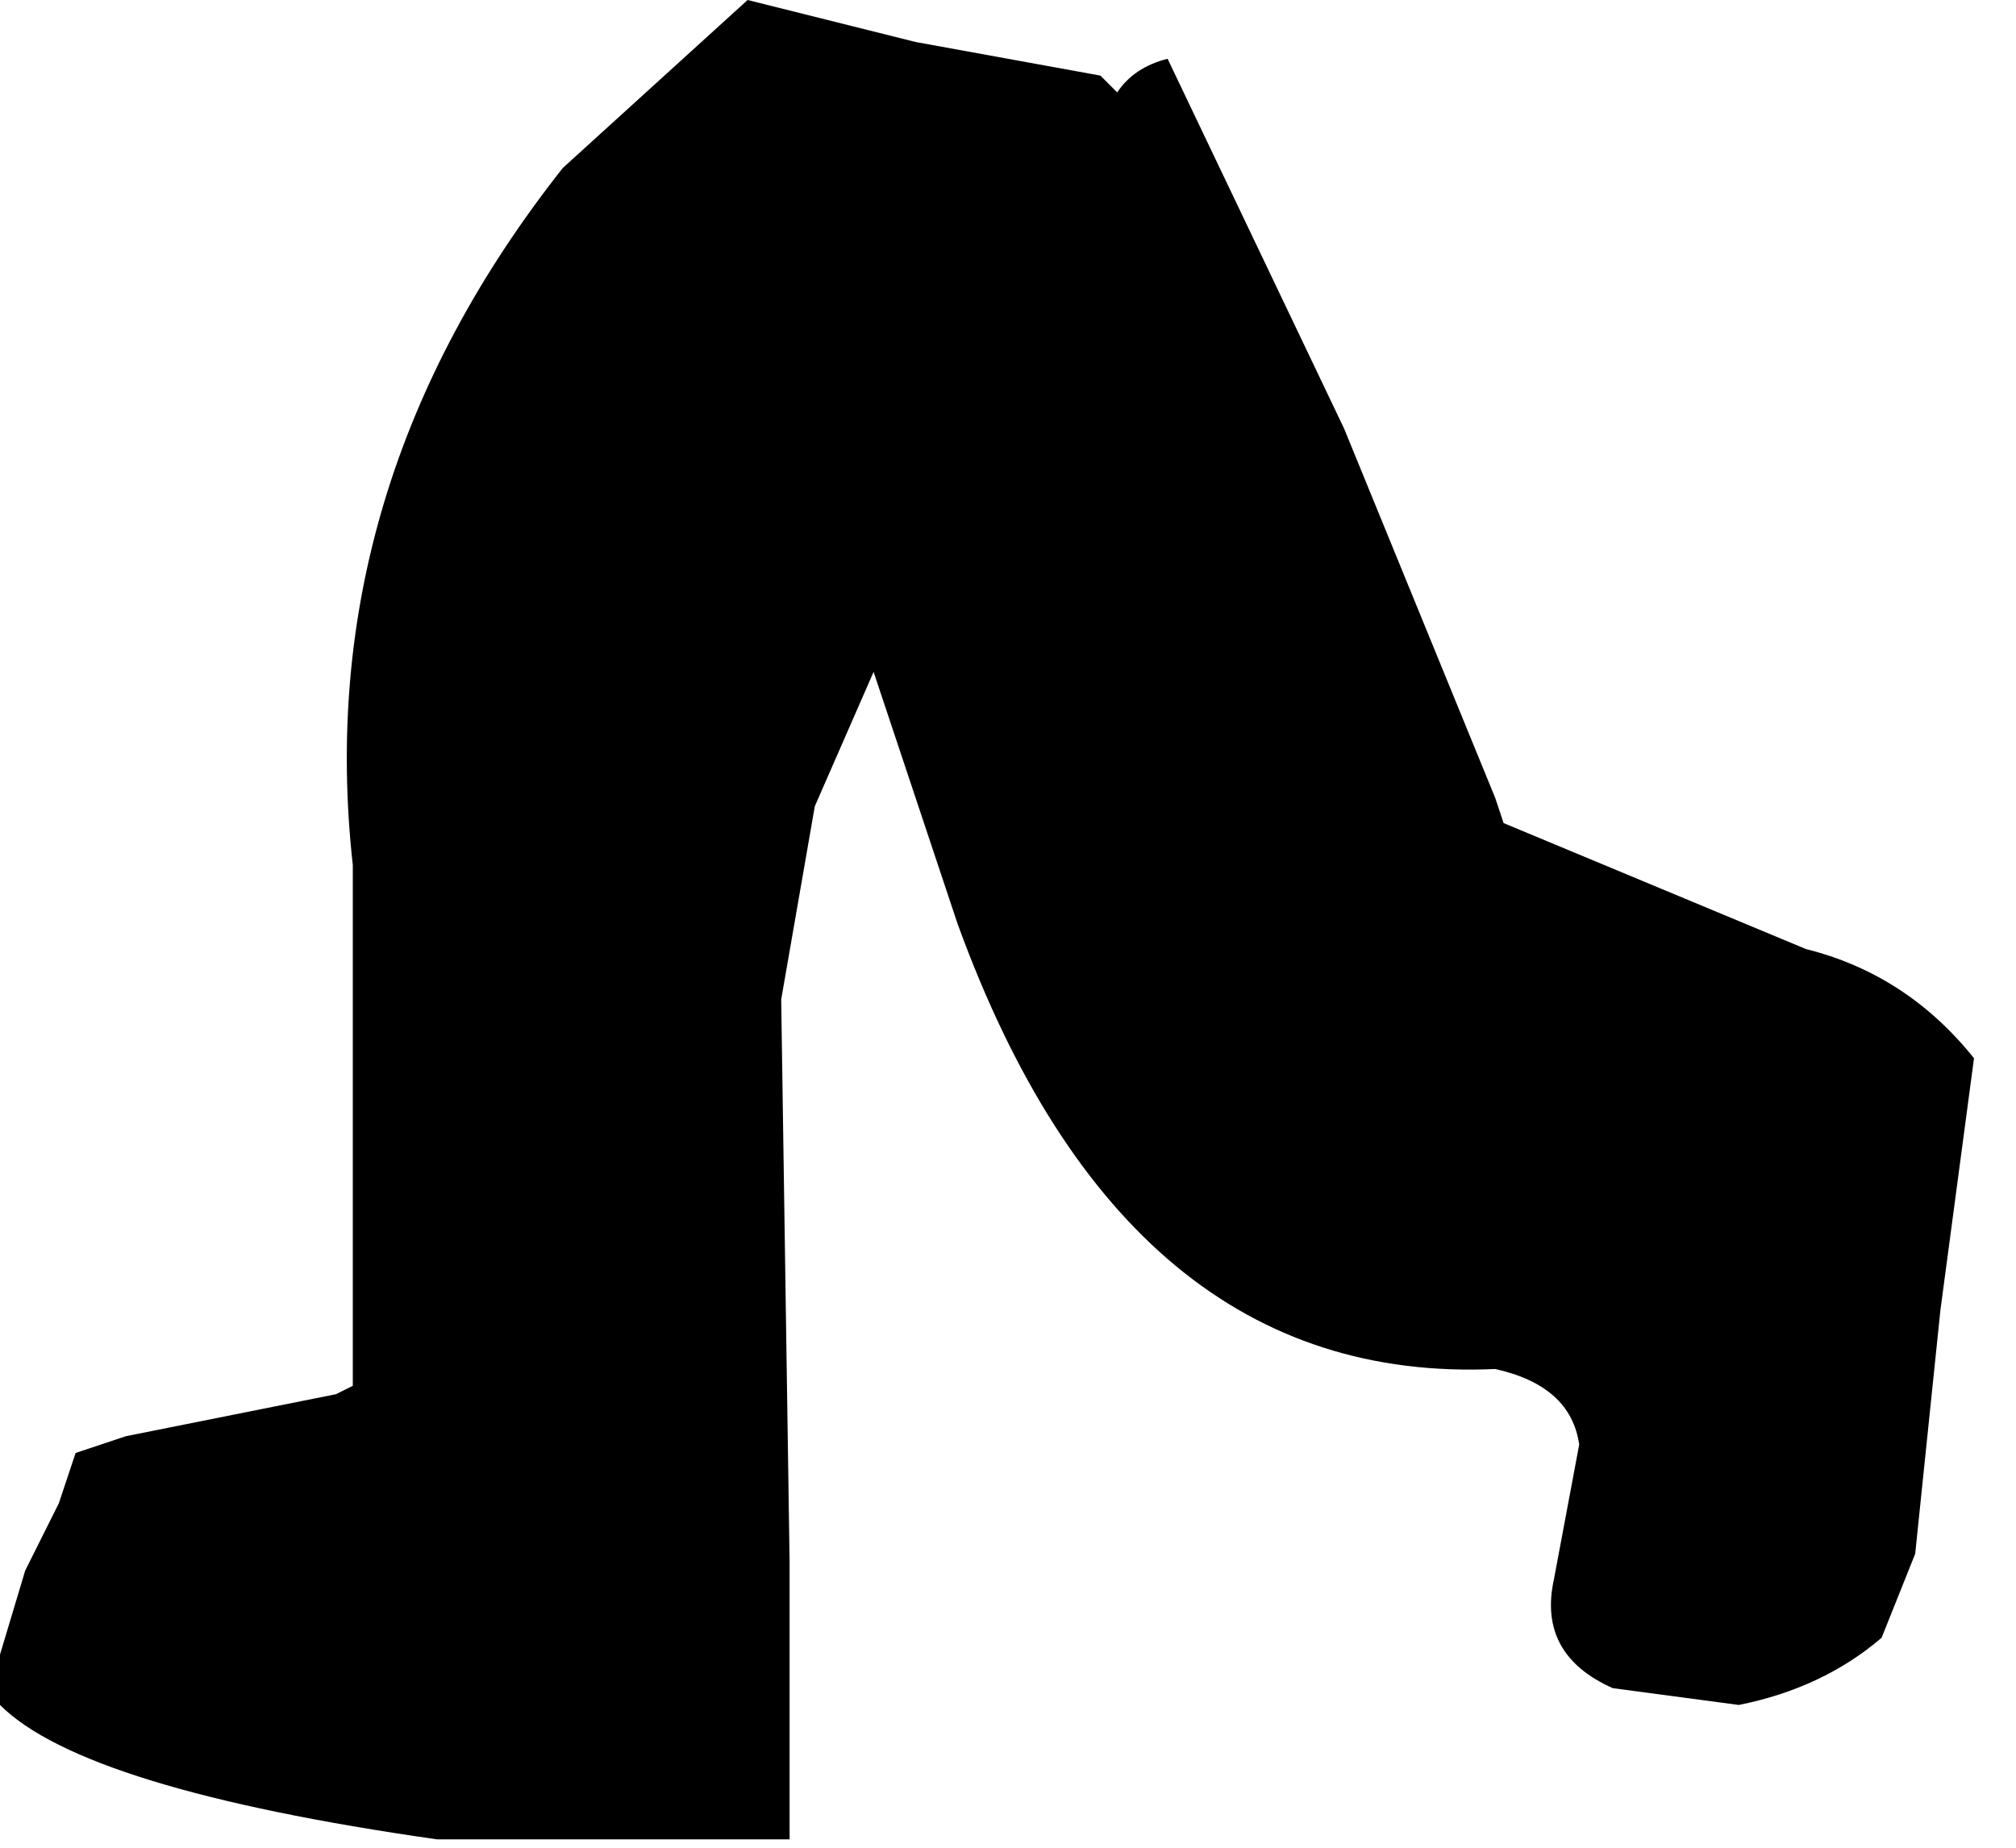 <?xml version="1.0" encoding="utf-8"?>
<svg version="1.1" id="Layer_1"
xmlns="http://www.w3.org/2000/svg"
xmlns:xlink="http://www.w3.org/1999/xlink"
width="12px" height="11px"
xml:space="preserve">
<g id="637" transform="matrix(1, 0, 0, 1, -0.1, 0.05)">
<path style="fill:#000000;fill-opacity:1" d="M11.85,6.25L11.65 7.75L11.5 9.2L11.3 9.7Q10.95 10 10.45 10.1L9.7 10Q9.25 9.8 9.35 9.35L9.5 8.55Q9.45 8.2 9 8.1Q6.8 8.2 5.8 5.45L5.3 3.95L4.95 4.75L4.75 5.9L4.8 9.25L4.8 10.9L2.7 10.9Q0.6 10.6 0.1 10.1L0.1 9.9L0.1 9.8L0.25 9.3L0.45 8.9L0.55 8.6L0.85 8.5L2.1 8.25L2.2 8.2L2.2 5.1Q1.95 2.85 3.45 0.95L4.55 -0.05L5.55 0.2L6.65 0.4L6.75 0.5Q6.85 0.35 7.05 0.3L8.1 2.5L9 4.7L9.05 4.85L10.85 5.6Q11.45 5.75 11.85 6.25" />
</g>
</svg>
